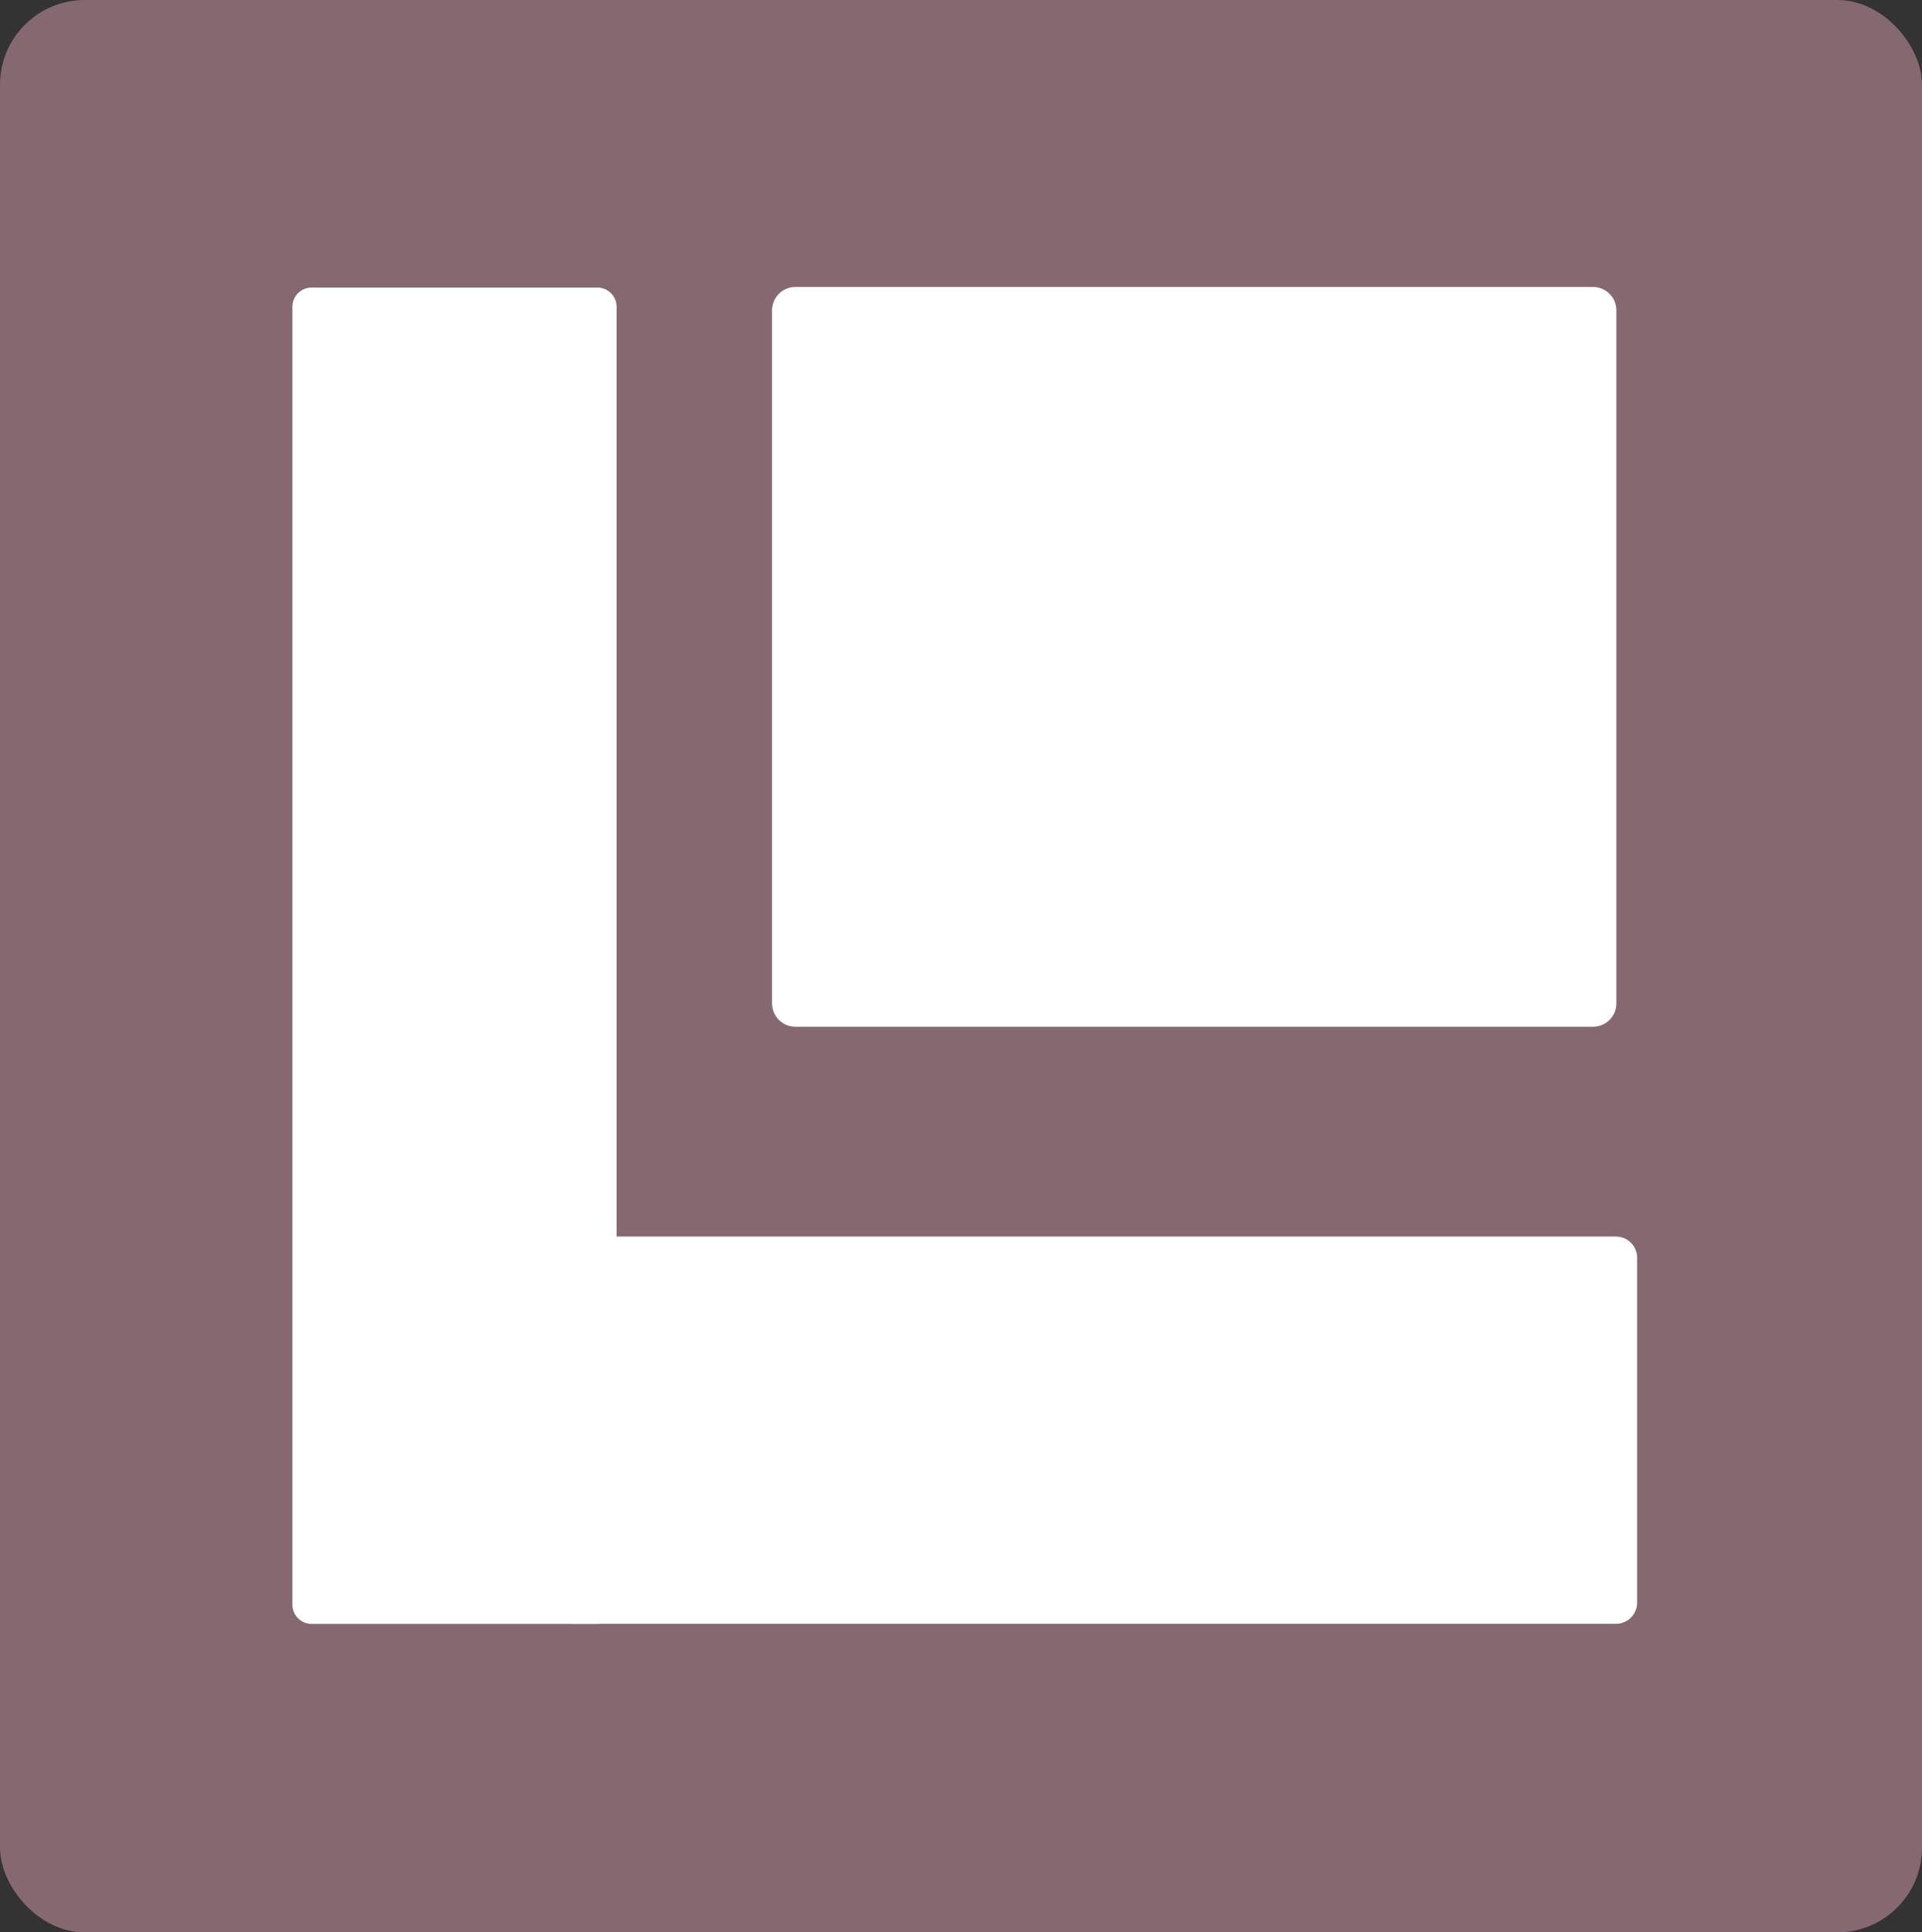 <?xml version="1.0" encoding="UTF-8" standalone="no"?>
<svg
   viewBox="0 0 11.122 11.182"
   height="11.182"
   width="11.122"
   id="svg2"
   version="1.1"
   sodipodi:docname="build_system_generator.svg"
   inkscape:version="1.3.1 (91b66b0783, 2023-11-16)"
   inkscape:export-filename="build_system_generator.png"
   inkscape:export-xdpi="500"
   inkscape:export-ydpi="500"
   xmlns:inkscape="http://www.inkscape.org/namespaces/inkscape"
   xmlns:sodipodi="http://sodipodi.sourceforge.net/DTD/sodipodi-0.dtd"
   xmlns="http://www.w3.org/2000/svg"
   xmlns:svg="http://www.w3.org/2000/svg"
   xmlns:rdf="http://www.w3.org/1999/02/22-rdf-syntax-ns#"
   xmlns:cc="http://creativecommons.org/ns#"
   xmlns:dc="http://purl.org/dc/elements/1.1/">
  <rect x="0" y="0" width="11.122" height="11.182" fill="#333333" stroke="none"/>
  <sodipodi:namedview
     pagecolor="#ffffff"
     bordercolor="#666666"
     borderopacity="1"
     objecttolerance="10"
     gridtolerance="10"
     guidetolerance="10"
     inkscape:pageopacity="0"
     inkscape:pageshadow="2"
     inkscape:window-width="1920"
     inkscape:window-height="991"
     id="namedview8"
     showgrid="true"
     inkscape:zoom="50.11506"
     inkscape:cx="7.0338138"
     inkscape:cy="7.093676"
     inkscape:window-x="-9"
     inkscape:window-y="-9"
     inkscape:window-maximized="1"
     inkscape:current-layer="svg2"
     inkscape:showpageshadow="2"
     inkscape:pagecheckerboard="0"
     inkscape:deskcolor="#d1d1d1">
    <inkscape:grid
       type="xygrid"
       id="grid10"
       originx="3.058"
       originy="-25.05"
       spacingy="1"
       spacingx="1"
       units="px"
       visible="true" />
  </sodipodi:namedview>
  <defs
     id="defs6" />
  <rect
     style="fill:#866870;fill-opacity:1;stroke:none;stroke-width:0.046;stroke-miterlimit:4;stroke-dasharray:none;stroke-opacity:1"
     id="rect819-3"
     width="11.122"
     height="11.182"
     x="0"
     y="0"
     ry="0.49"
     inkscape:export-filename="/home/erkam/PCYNLITX.SETUP.FILES/ICON_DESIGNS/PNG_ICONS/archive.png"
     inkscape:export-xdpi="500"
     inkscape:export-ydpi="500" />
  <rect
     style="fill:#ffffff;fill-opacity:1;stroke:#ffffff;stroke-width:0.271;stroke-linejoin:round;stroke-dasharray:none;stroke-opacity:1"
     id="rect9-5-91-1-0"
     width="4.615"
     height="4.01"
     x="4.603"
     y="1.796" />
  <rect
     style="fill:#ffffff;fill-opacity:1;stroke:#ffffff;stroke-width:0.222;stroke-linejoin:round;stroke-dasharray:none;stroke-opacity:1"
     id="rect5-8"
     width="1.654"
     height="7.511"
     x="1.803"
     y="1.775" />
  <rect
     style="fill:#ffffff;fill-opacity:1;stroke:#ffffff;stroke-width:0.245;stroke-linejoin:round;stroke-dasharray:none;stroke-opacity:1"
     id="rect5-8-4"
     width="1.996"
     height="6.036"
     x="7.278"
     y="-9.351"
     transform="rotate(90)" />
</svg>
